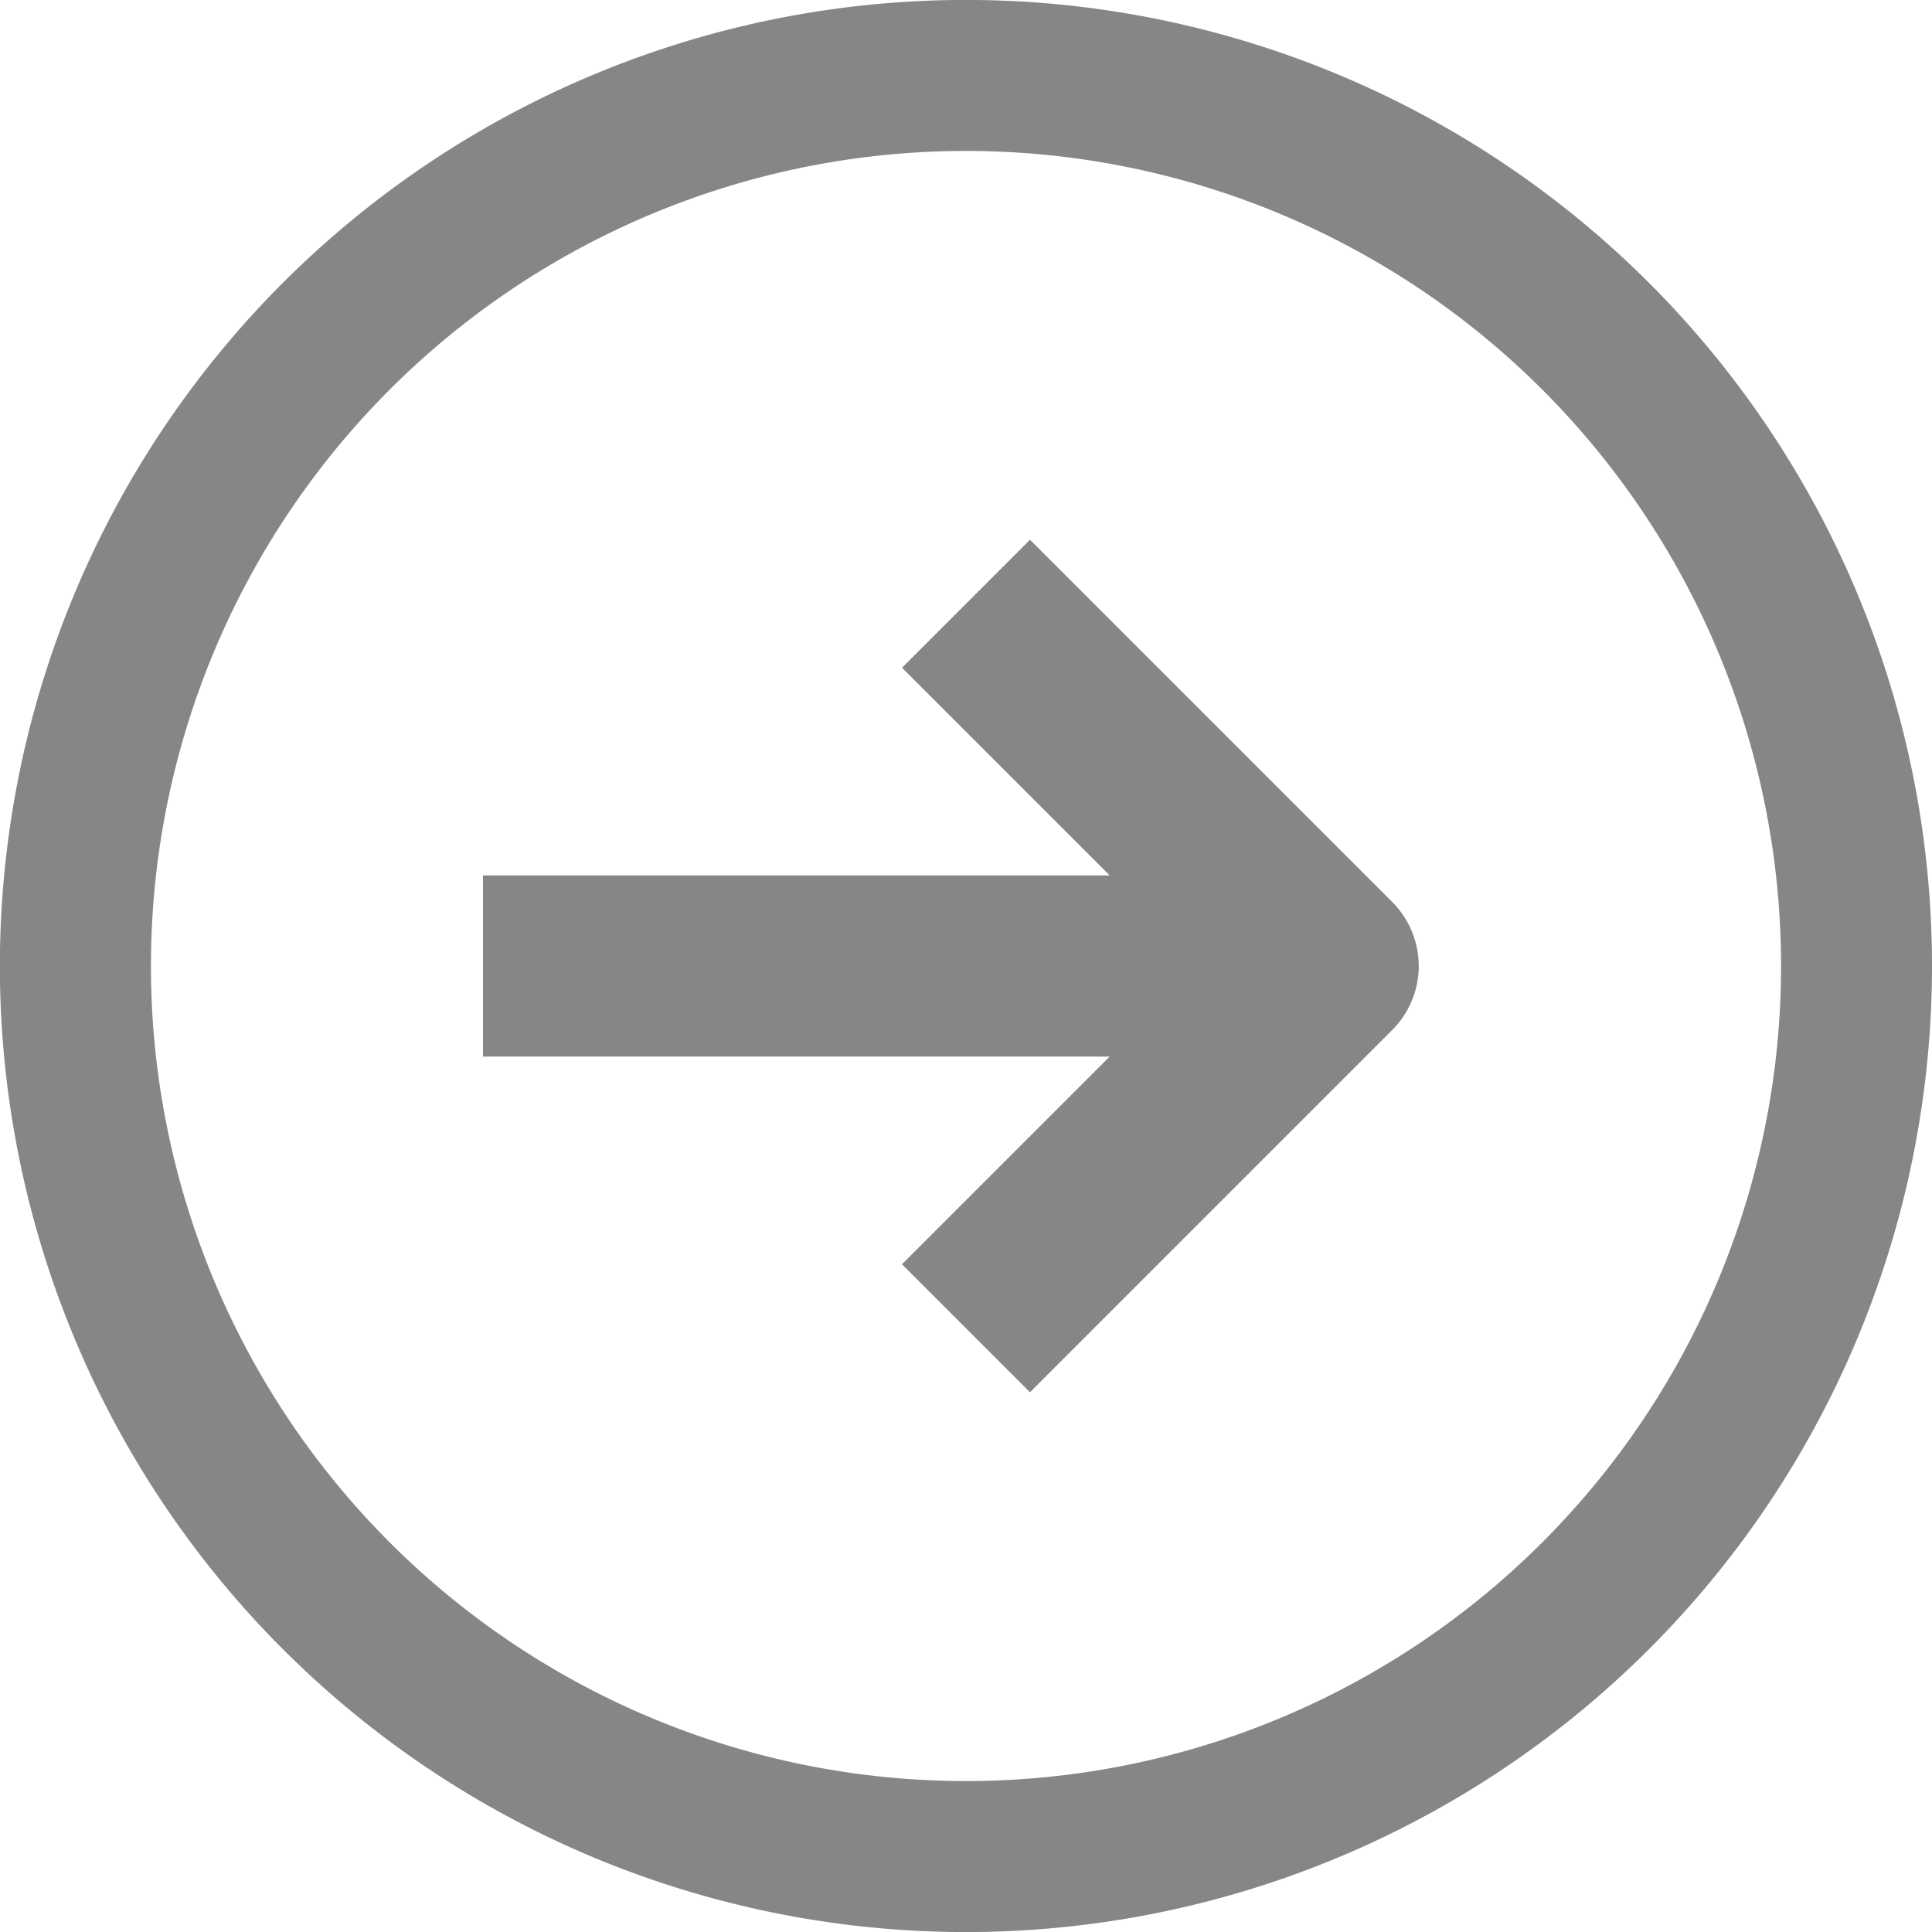 <svg width="16" height="16" fill="none" xmlns="http://www.w3.org/2000/svg"><path fill-rule="evenodd" clip-rule="evenodd" d="M14.75 8a6.75 6.75 0 11-13.5 0 6.75 6.75 0 0113.5 0zM16 8A8 8 0 11-.001 8 8 8 0 0116 8zM7.47 5.53l1.72 1.72H4v1.5h5.19l-1.72 1.72 1.06 1.06 3-3a.75.75 0 000-1.06l-3-3-1.06 1.06z" fill="#868686"/></svg>